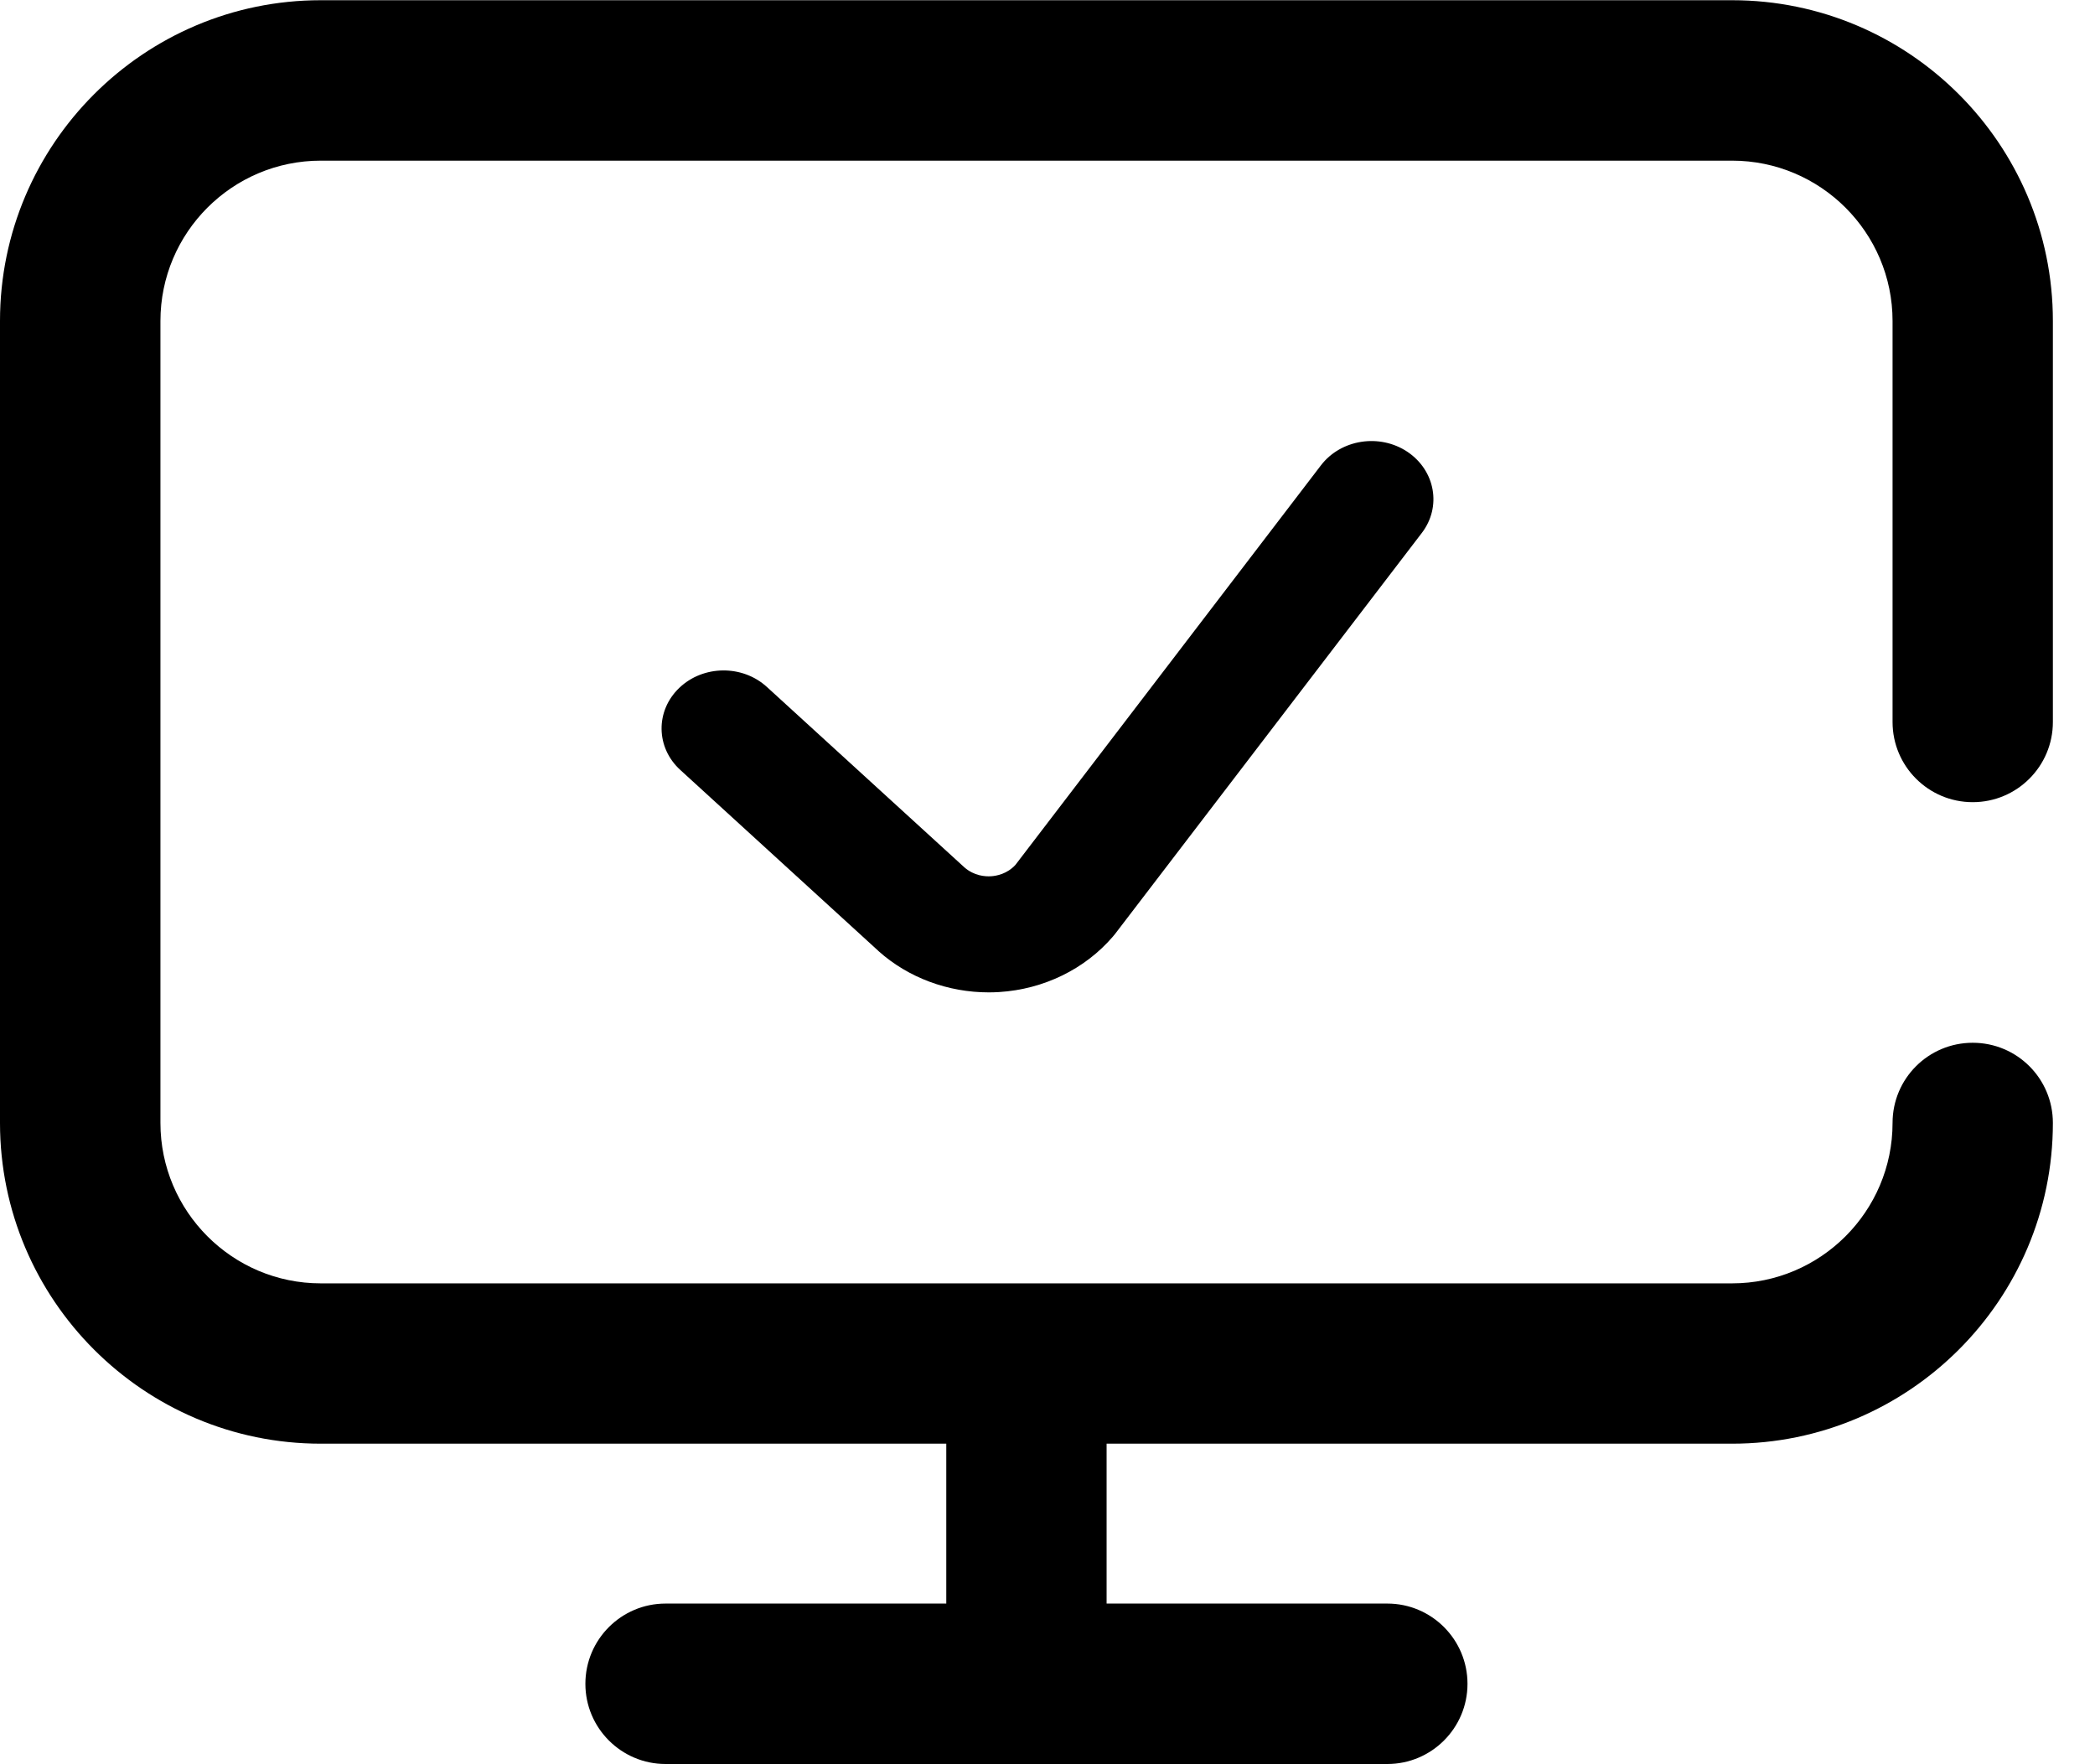 <?xml version="1.0" encoding="UTF-8"?>
<svg width="19px" height="16px" viewBox="0 0 19 16" version="1.1" xmlns="http://www.w3.org/2000/svg" xmlns:xlink="http://www.w3.org/1999/xlink">
    <!-- Generator: Sketch 58 (84663) - https://sketch.com -->
    <title>Combined Shape</title>
    <desc>Created with Sketch.</desc>
    <g id="WIP" stroke="none" stroke-width="1" fill="none" fill-rule="evenodd">
        <g id="Group-4" transform="translate(-73, -77)" fill="#000000" fill-rule="nonzero">
            <g id="Group-2">
                <g id="Group-5" transform="translate(64, 67)">
                    <g id="Group-17">
                        <g id="001-monitor" transform="translate(9, 10)">
                            <path d="M15.709,0.002 C17.313,0.002 18.618,1.307 18.618,2.911 L18.618,2.911 L18.618,6.548 C18.618,6.949 18.293,7.275 17.891,7.275 C17.489,7.275 17.164,6.949 17.164,6.548 L17.164,6.548 L17.164,2.911 C17.164,2.109 16.511,1.457 15.709,1.457 L15.709,1.457 L2.909,1.457 C2.107,1.457 1.455,2.109 1.455,2.911 L1.455,2.911 L1.455,10.184 C1.455,10.986 2.107,11.639 2.909,11.639 L2.909,11.639 L15.709,11.639 C16.511,11.639 17.164,10.986 17.164,10.184 C17.164,9.782 17.489,9.457 17.891,9.457 C18.293,9.457 18.618,9.782 18.618,10.184 C18.618,11.788 17.313,13.093 15.709,13.093 L15.709,13.093 L10.036,13.093 L10.036,14.543 L12.582,14.543 C12.983,14.543 13.309,14.869 13.309,15.271 C13.309,15.672 12.983,15.998 12.582,15.998 L12.582,15.998 L6.036,15.998 C5.635,15.998 5.309,15.672 5.309,15.271 C5.309,14.869 5.635,14.543 6.036,14.543 L6.036,14.543 L8.582,14.543 L8.582,13.093 L2.909,13.093 C1.305,13.093 1.72306613e-13,11.788 1.72306613e-13,10.184 L1.72306613e-13,10.184 L1.72306613e-13,2.911 C1.72306613e-13,1.307 1.305,0.002 2.909,0.002 L2.909,0.002 Z M11.98,4.22 C12.161,3.984 12.512,3.929 12.765,4.098 C13.017,4.268 13.076,4.596 12.895,4.833 L12.895,4.833 L10.112,8.471 C10.106,8.479 10.099,8.487 10.093,8.494 C9.84,8.789 9.465,8.972 9.062,8.997 C9.03,8.999 8.998,9 8.967,9 C8.597,9 8.238,8.867 7.969,8.627 C7.967,8.625 7.966,8.624 7.964,8.622 L7.964,8.622 L6.17,6.983 C5.947,6.78 5.943,6.447 6.16,6.239 C6.377,6.031 6.733,6.027 6.955,6.23 L6.955,6.23 L8.746,7.866 C8.835,7.944 8.935,7.95 8.987,7.947 C9.038,7.944 9.133,7.926 9.209,7.844 L9.209,7.844 Z" id="Combined-Shape"></path>
                        </g>
                    </g>
                </g>
            </g>
        </g>
    </g>
</svg>
